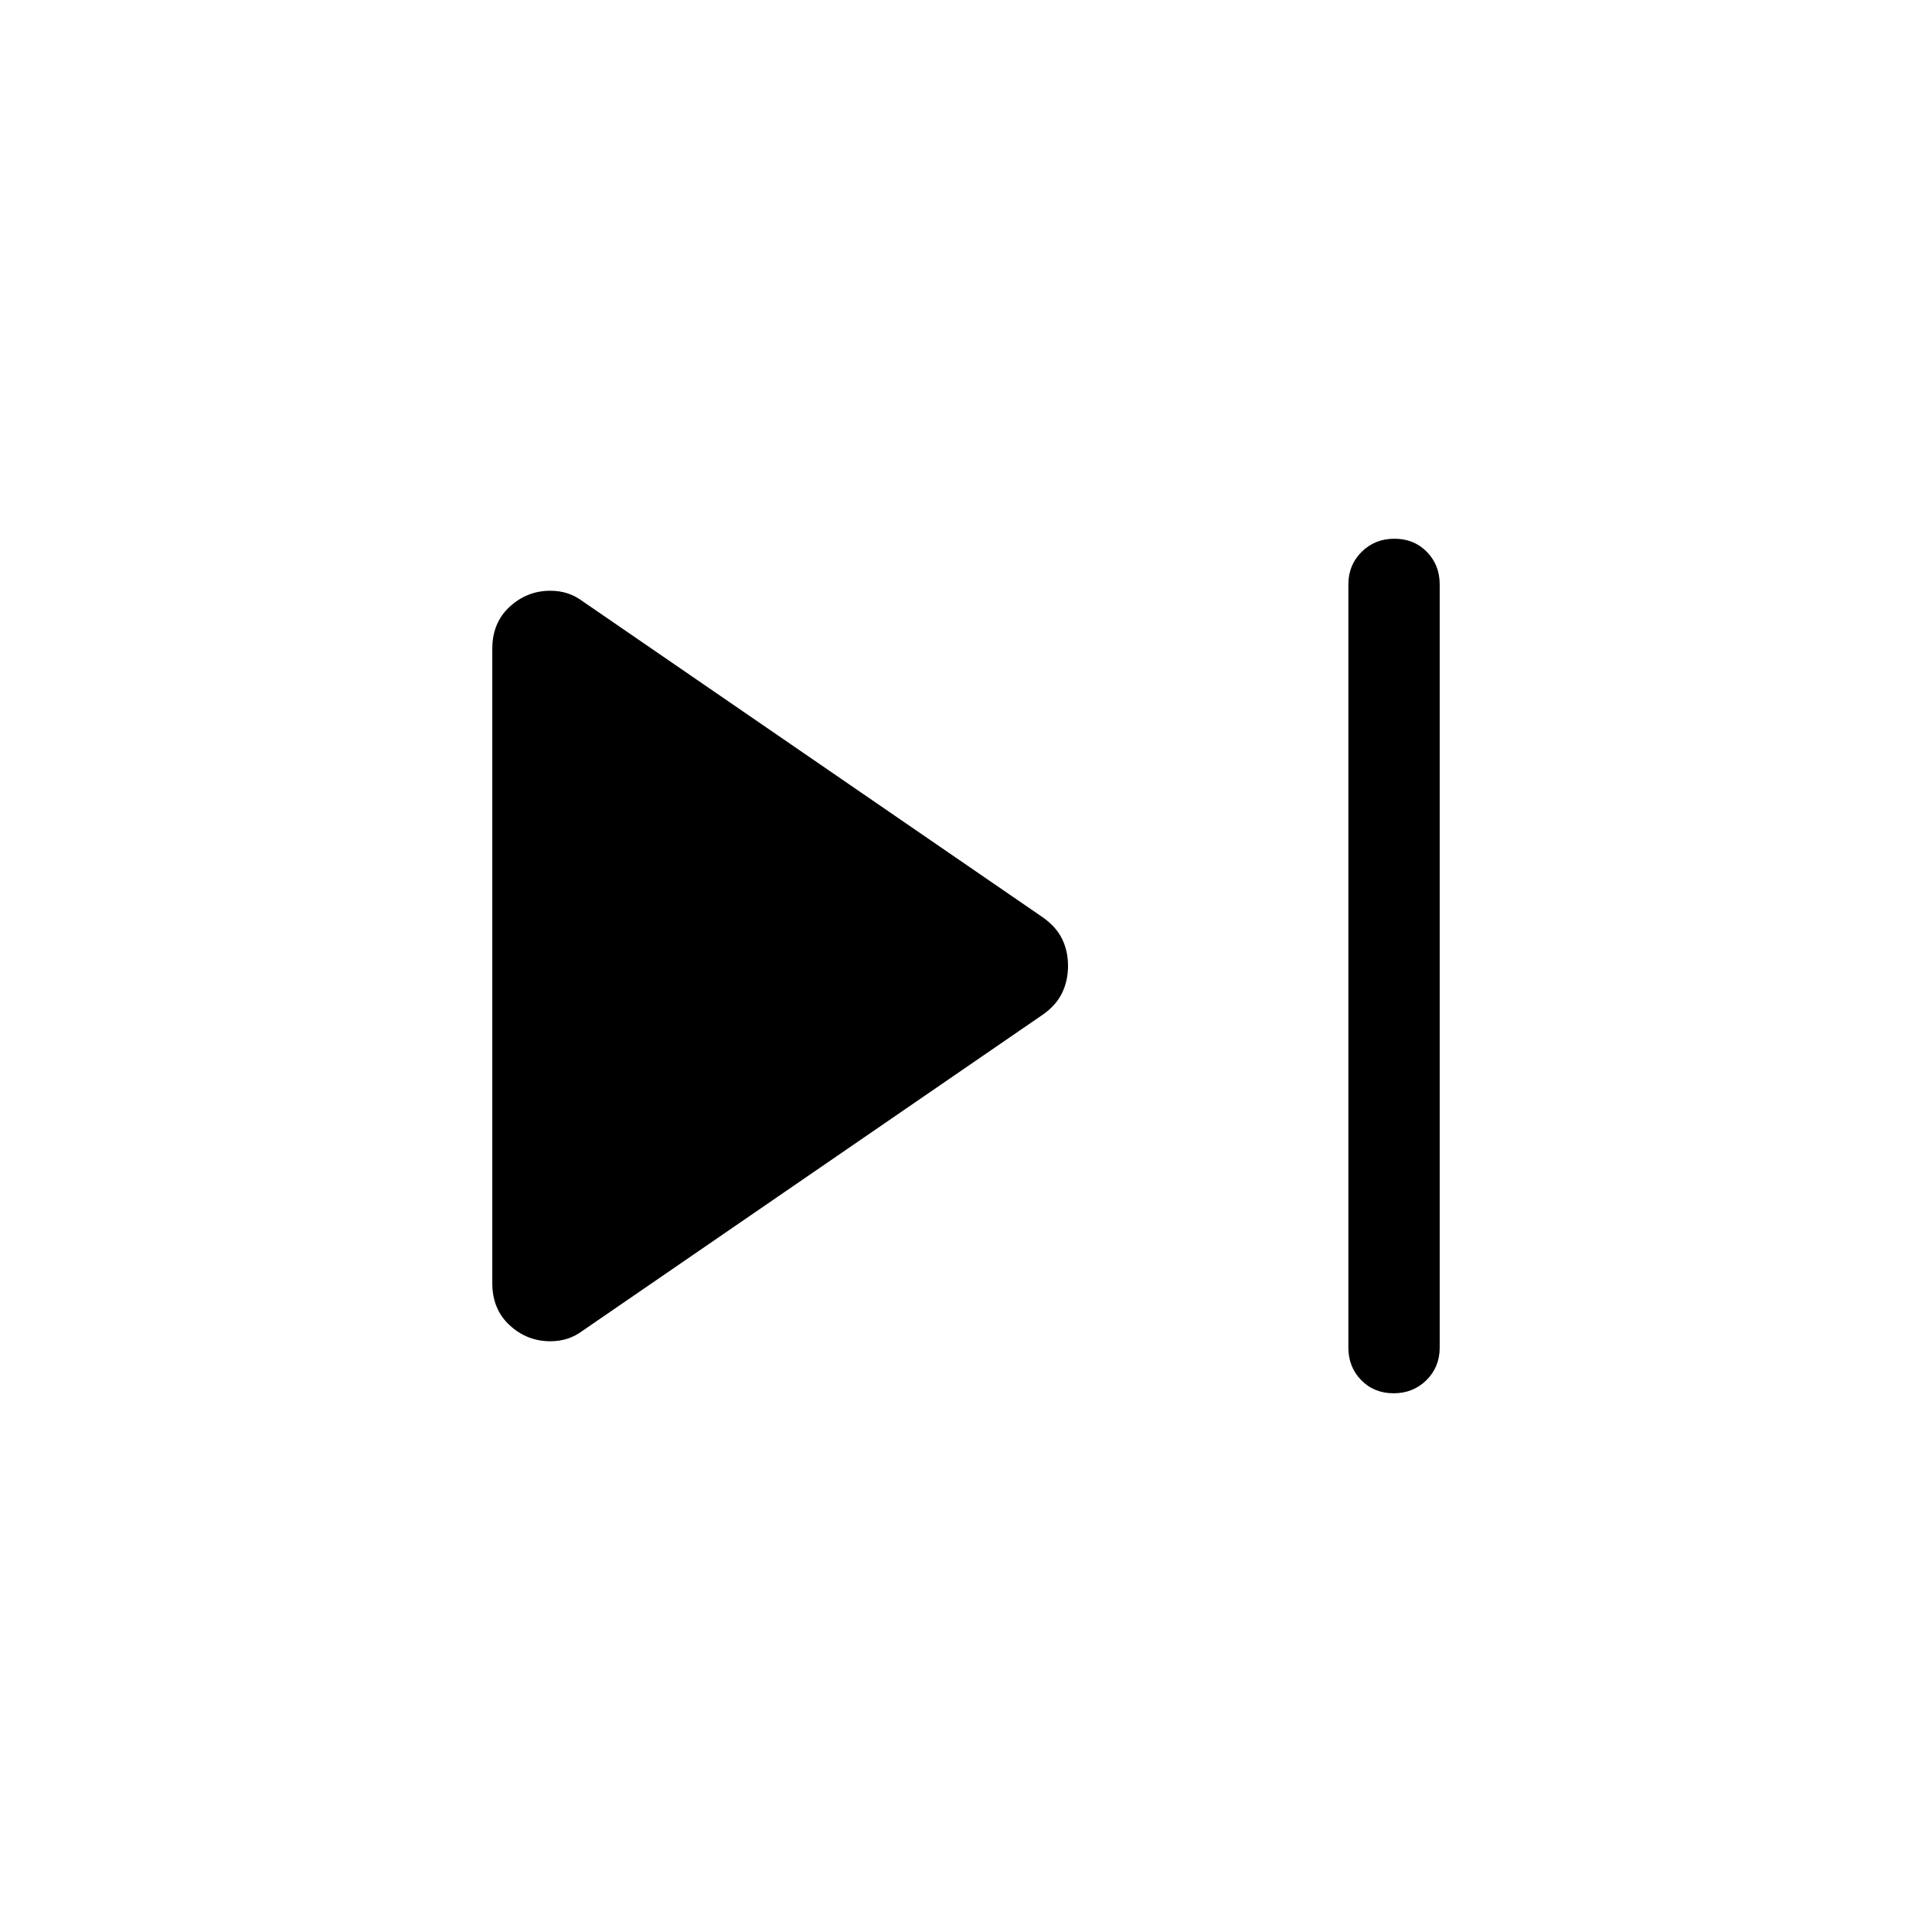 <svg xmlns="http://www.w3.org/2000/svg" width="48" height="48" viewBox="0 -960 960 960"><path d="M670-290.39v-379.22q0-9.65 6.58-16.17 6.58-6.53 16.31-6.53 9.72 0 16.11 6.53 6.38 6.52 6.38 16.17v379.22q0 9.65-6.58 16.17-6.58 6.53-16.3 6.53-9.73 0-16.12-6.53-6.38-6.52-6.38-16.17Zm-425.38-32v-315.22q0-12.98 8.65-20.92 8.65-7.93 20.19-7.93 4.62 0 8.62 1.31 4 1.31 8 4.31l228 156.61q6.61 4.61 9.61 10.66 3 6.04 3 13.51t-3 13.57q-3 6.11-9.61 10.72l-228 156.61q-4 3-8 4.31-4 1.31-8.62 1.31-11.54 0-20.19-7.93-8.65-7.94-8.65-20.92Z"/></svg>